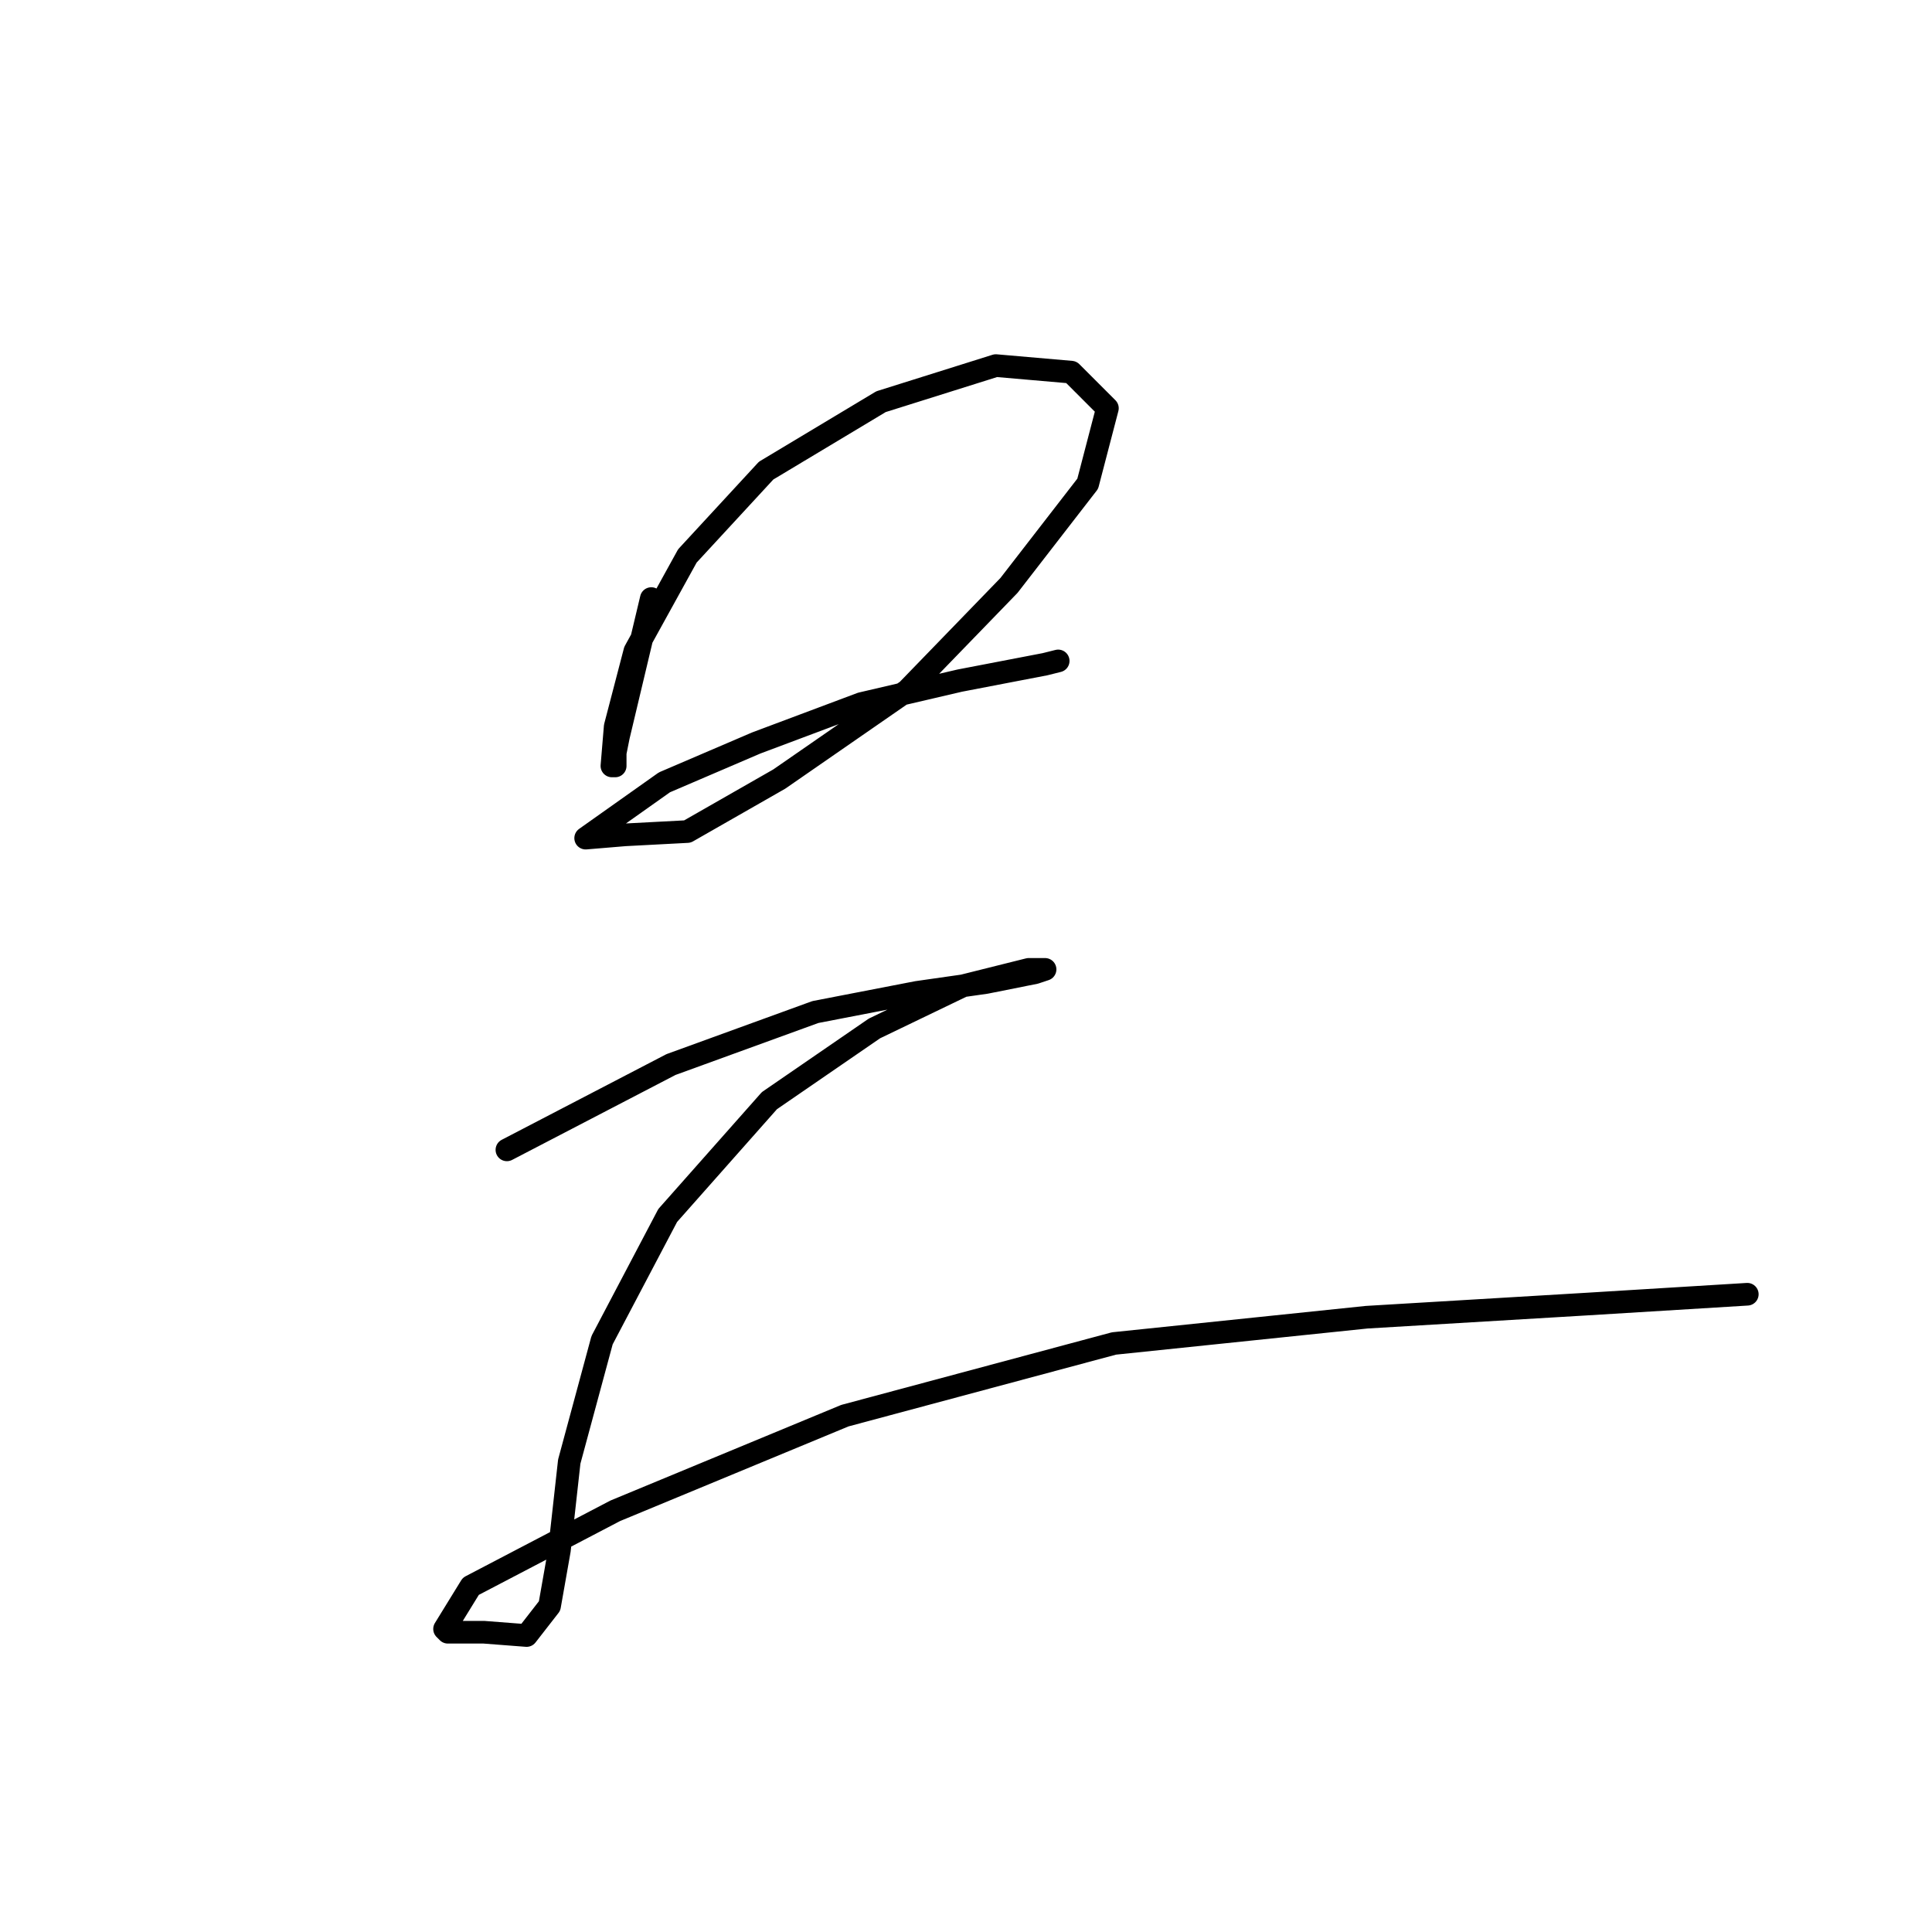 <?xml version="1.0" standalone="no"?>
    <svg width="256" height="256" xmlns="http://www.w3.org/2000/svg" version="1.1">
    <polyline stroke="black" stroke-width="3" stroke-linecap="round" fill="transparent" stroke-linejoin="round" points="86.299 79.314 81.951 97.577 81.516 99.751 81.516 101.49 81.082 101.49 81.516 96.272 84.125 86.271 91.082 73.662 101.518 62.357 116.736 53.226 131.954 48.443 141.955 49.312 146.738 54.095 144.129 64.096 133.694 77.575 120.215 91.489 103.257 103.229 91.082 110.186 82.821 110.621 77.603 111.056 88.039 103.664 100.213 98.446 114.127 93.228 127.172 90.185 138.477 88.011 140.216 87.576 140.216 87.576 " />
        <polyline stroke="black" stroke-width="3" stroke-linecap="round" fill="transparent" stroke-linejoin="round" points="67.168 152.363 88.908 141.058 108.04 134.101 121.519 131.492 130.65 130.187 137.172 128.883 138.477 128.448 136.303 128.448 127.606 130.622 115.866 136.275 101.952 145.841 88.473 161.059 79.777 177.582 75.429 193.67 74.125 205.41 72.82 212.802 69.776 216.715 64.124 216.28 59.341 216.28 58.906 215.845 62.385 210.193 81.516 200.192 111.953 187.582 147.608 178.017 181.088 174.538 210.221 172.799 231.526 171.494 231.526 171.494 " />
        </svg>